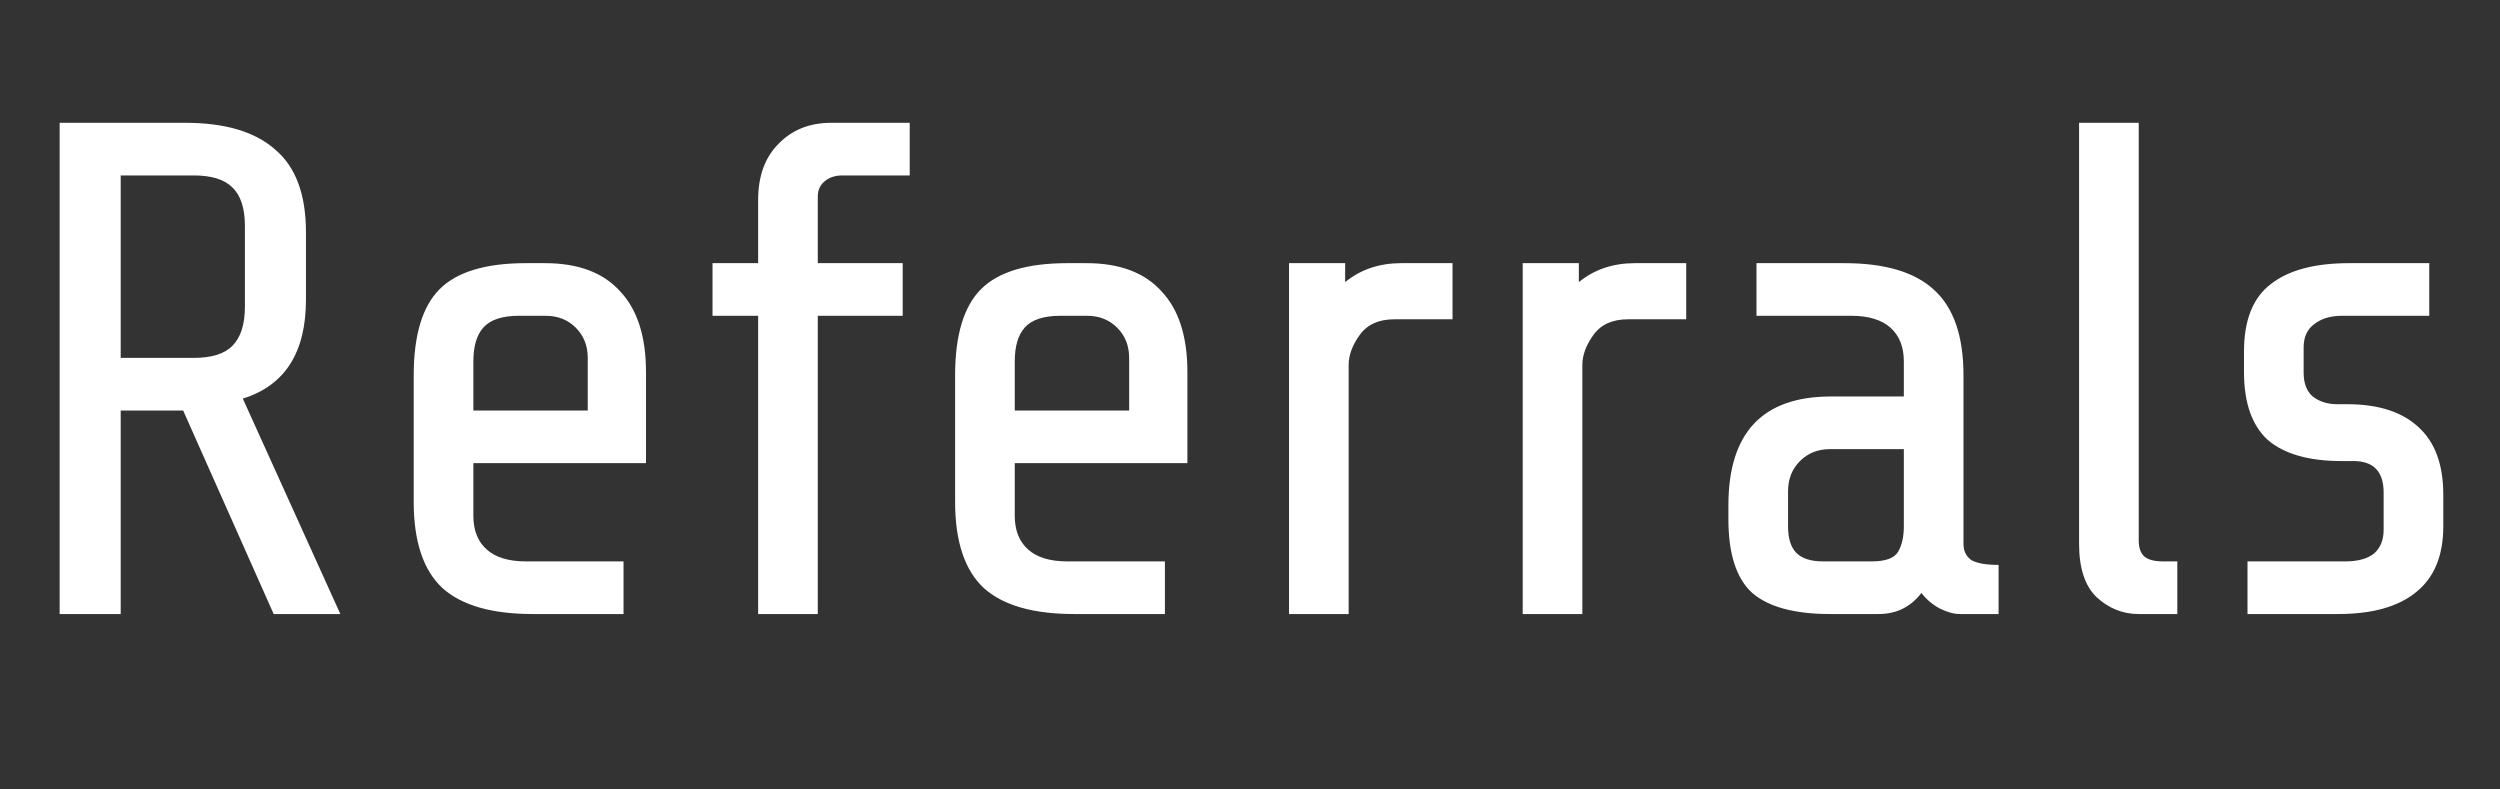 <svg width="114" height="36" viewBox="0 0 114 36" fill="none" xmlns="http://www.w3.org/2000/svg">
<rect x="0" y="0" width="114" height="36" fill="#333333" stroke="none"/>
<path d="M8.352 18.72H5.504V28H2.72V5.6H8.448C10.261 5.6 11.627 6.005 12.544 6.816C13.483 7.605 13.952 8.864 13.952 10.592V13.664C13.952 16.075 12.992 17.579 11.072 18.176L15.52 28H12.48L8.352 18.72ZM11.168 10.304C11.168 9.493 10.976 8.907 10.592 8.544C10.229 8.181 9.643 8 8.832 8H5.504V16.32H8.832C9.643 16.32 10.229 16.139 10.592 15.776C10.976 15.392 11.168 14.795 11.168 13.984V10.304ZM24.305 28C22.428 28 21.052 27.605 20.177 26.816C19.302 26.005 18.865 24.693 18.865 22.88V17.12C18.865 15.285 19.26 13.973 20.049 13.184C20.838 12.395 22.15 12 23.985 12H24.849C26.364 12 27.505 12.427 28.273 13.28C29.062 14.112 29.457 15.339 29.457 16.96V21.12H21.585V23.52C21.585 24.181 21.788 24.693 22.193 25.056C22.598 25.419 23.196 25.6 23.985 25.6H28.433V28H24.305ZM26.801 18.72V16.32C26.801 15.765 26.62 15.307 26.257 14.944C25.894 14.581 25.436 14.4 24.881 14.4H23.665C22.897 14.4 22.353 14.581 22.033 14.944C21.734 15.285 21.585 15.797 21.585 16.48V18.72H26.801ZM38.411 8C38.07 8 37.793 8.096 37.579 8.288C37.387 8.459 37.291 8.683 37.291 8.96V12H41.163V14.4H37.291V28H34.571V14.4H32.491V12H34.571V9.12C34.571 8.032 34.881 7.179 35.499 6.56C36.118 5.92 36.918 5.6 37.899 5.6H41.483V8H38.411ZM48.992 28C47.115 28 45.739 27.605 44.864 26.816C43.99 26.005 43.553 24.693 43.553 22.88V17.12C43.553 15.285 43.947 13.973 44.736 13.184C45.526 12.395 46.838 12 48.672 12H49.536C51.051 12 52.193 12.427 52.961 13.28C53.75 14.112 54.145 15.339 54.145 16.96V21.12H46.273V23.52C46.273 24.181 46.475 24.693 46.88 25.056C47.286 25.419 47.883 25.6 48.672 25.6H53.12V28H48.992ZM51.489 18.72V16.32C51.489 15.765 51.307 15.307 50.944 14.944C50.582 14.581 50.123 14.4 49.569 14.4H48.352C47.584 14.4 47.041 14.581 46.721 14.944C46.422 15.285 46.273 15.797 46.273 16.48V18.72H51.489ZM58.779 12H61.339V12.864C62.043 12.288 62.896 12 63.899 12H66.235V14.56H63.579C62.875 14.56 62.352 14.795 62.011 15.264C61.669 15.733 61.499 16.192 61.499 16.64V28H58.779V12ZM69.435 12H71.995V12.864C72.699 12.288 73.552 12 74.555 12H76.891V14.56H74.235C73.531 14.56 73.008 14.795 72.667 15.264C72.326 15.733 72.155 16.192 72.155 16.64V28H69.435V12ZM89.375 28C89.098 28 88.788 27.915 88.447 27.744C88.127 27.573 87.85 27.339 87.615 27.04C87.124 27.68 86.474 28 85.663 28H83.455C81.834 28 80.65 27.68 79.903 27.04C79.178 26.379 78.815 25.259 78.815 23.68V23.04C78.815 19.733 80.372 18.08 83.487 18.08H86.815V16.48C86.815 15.819 86.612 15.307 86.207 14.944C85.802 14.581 85.204 14.4 84.415 14.4H80.095V12H84.095C85.951 12 87.316 12.405 88.191 13.216C89.087 14.027 89.535 15.328 89.535 17.12V24.8C89.535 25.12 89.652 25.365 89.887 25.536C90.143 25.685 90.559 25.76 91.135 25.76V28H89.375ZM85.343 25.6C85.983 25.6 86.388 25.451 86.559 25.152C86.73 24.853 86.815 24.469 86.815 24V20.48H83.455C82.9 20.48 82.442 20.661 82.079 21.024C81.716 21.387 81.535 21.845 81.535 22.4V24C81.535 24.555 81.663 24.96 81.919 25.216C82.175 25.472 82.58 25.6 83.135 25.6H85.343ZM97.526 28C96.801 28 96.161 27.744 95.606 27.232C95.073 26.72 94.806 25.909 94.806 24.8V5.6H97.526V24.64C97.526 24.981 97.612 25.227 97.782 25.376C97.953 25.525 98.241 25.6 98.646 25.6H99.286V28H97.526ZM111.414 24C111.414 25.344 110.998 26.347 110.166 27.008C109.356 27.669 108.172 28 106.614 28H102.486V25.6H106.934C107.51 25.6 107.948 25.483 108.246 25.248C108.545 24.992 108.694 24.629 108.694 24.16V22.464C108.694 21.504 108.236 21.024 107.318 21.024H106.774C105.281 21.024 104.161 20.704 103.414 20.064C102.689 19.403 102.326 18.368 102.326 16.96V16.032C102.326 14.603 102.732 13.579 103.542 12.96C104.353 12.32 105.548 12 107.126 12H110.774V14.4H106.806C106.273 14.4 105.846 14.528 105.526 14.784C105.206 15.019 105.046 15.371 105.046 15.84V16.992C105.046 17.483 105.185 17.845 105.462 18.08C105.761 18.315 106.134 18.432 106.582 18.432H107.03C108.46 18.432 109.548 18.784 110.294 19.488C111.041 20.171 111.414 21.195 111.414 22.56V24Z" fill="white"/>
</svg>
